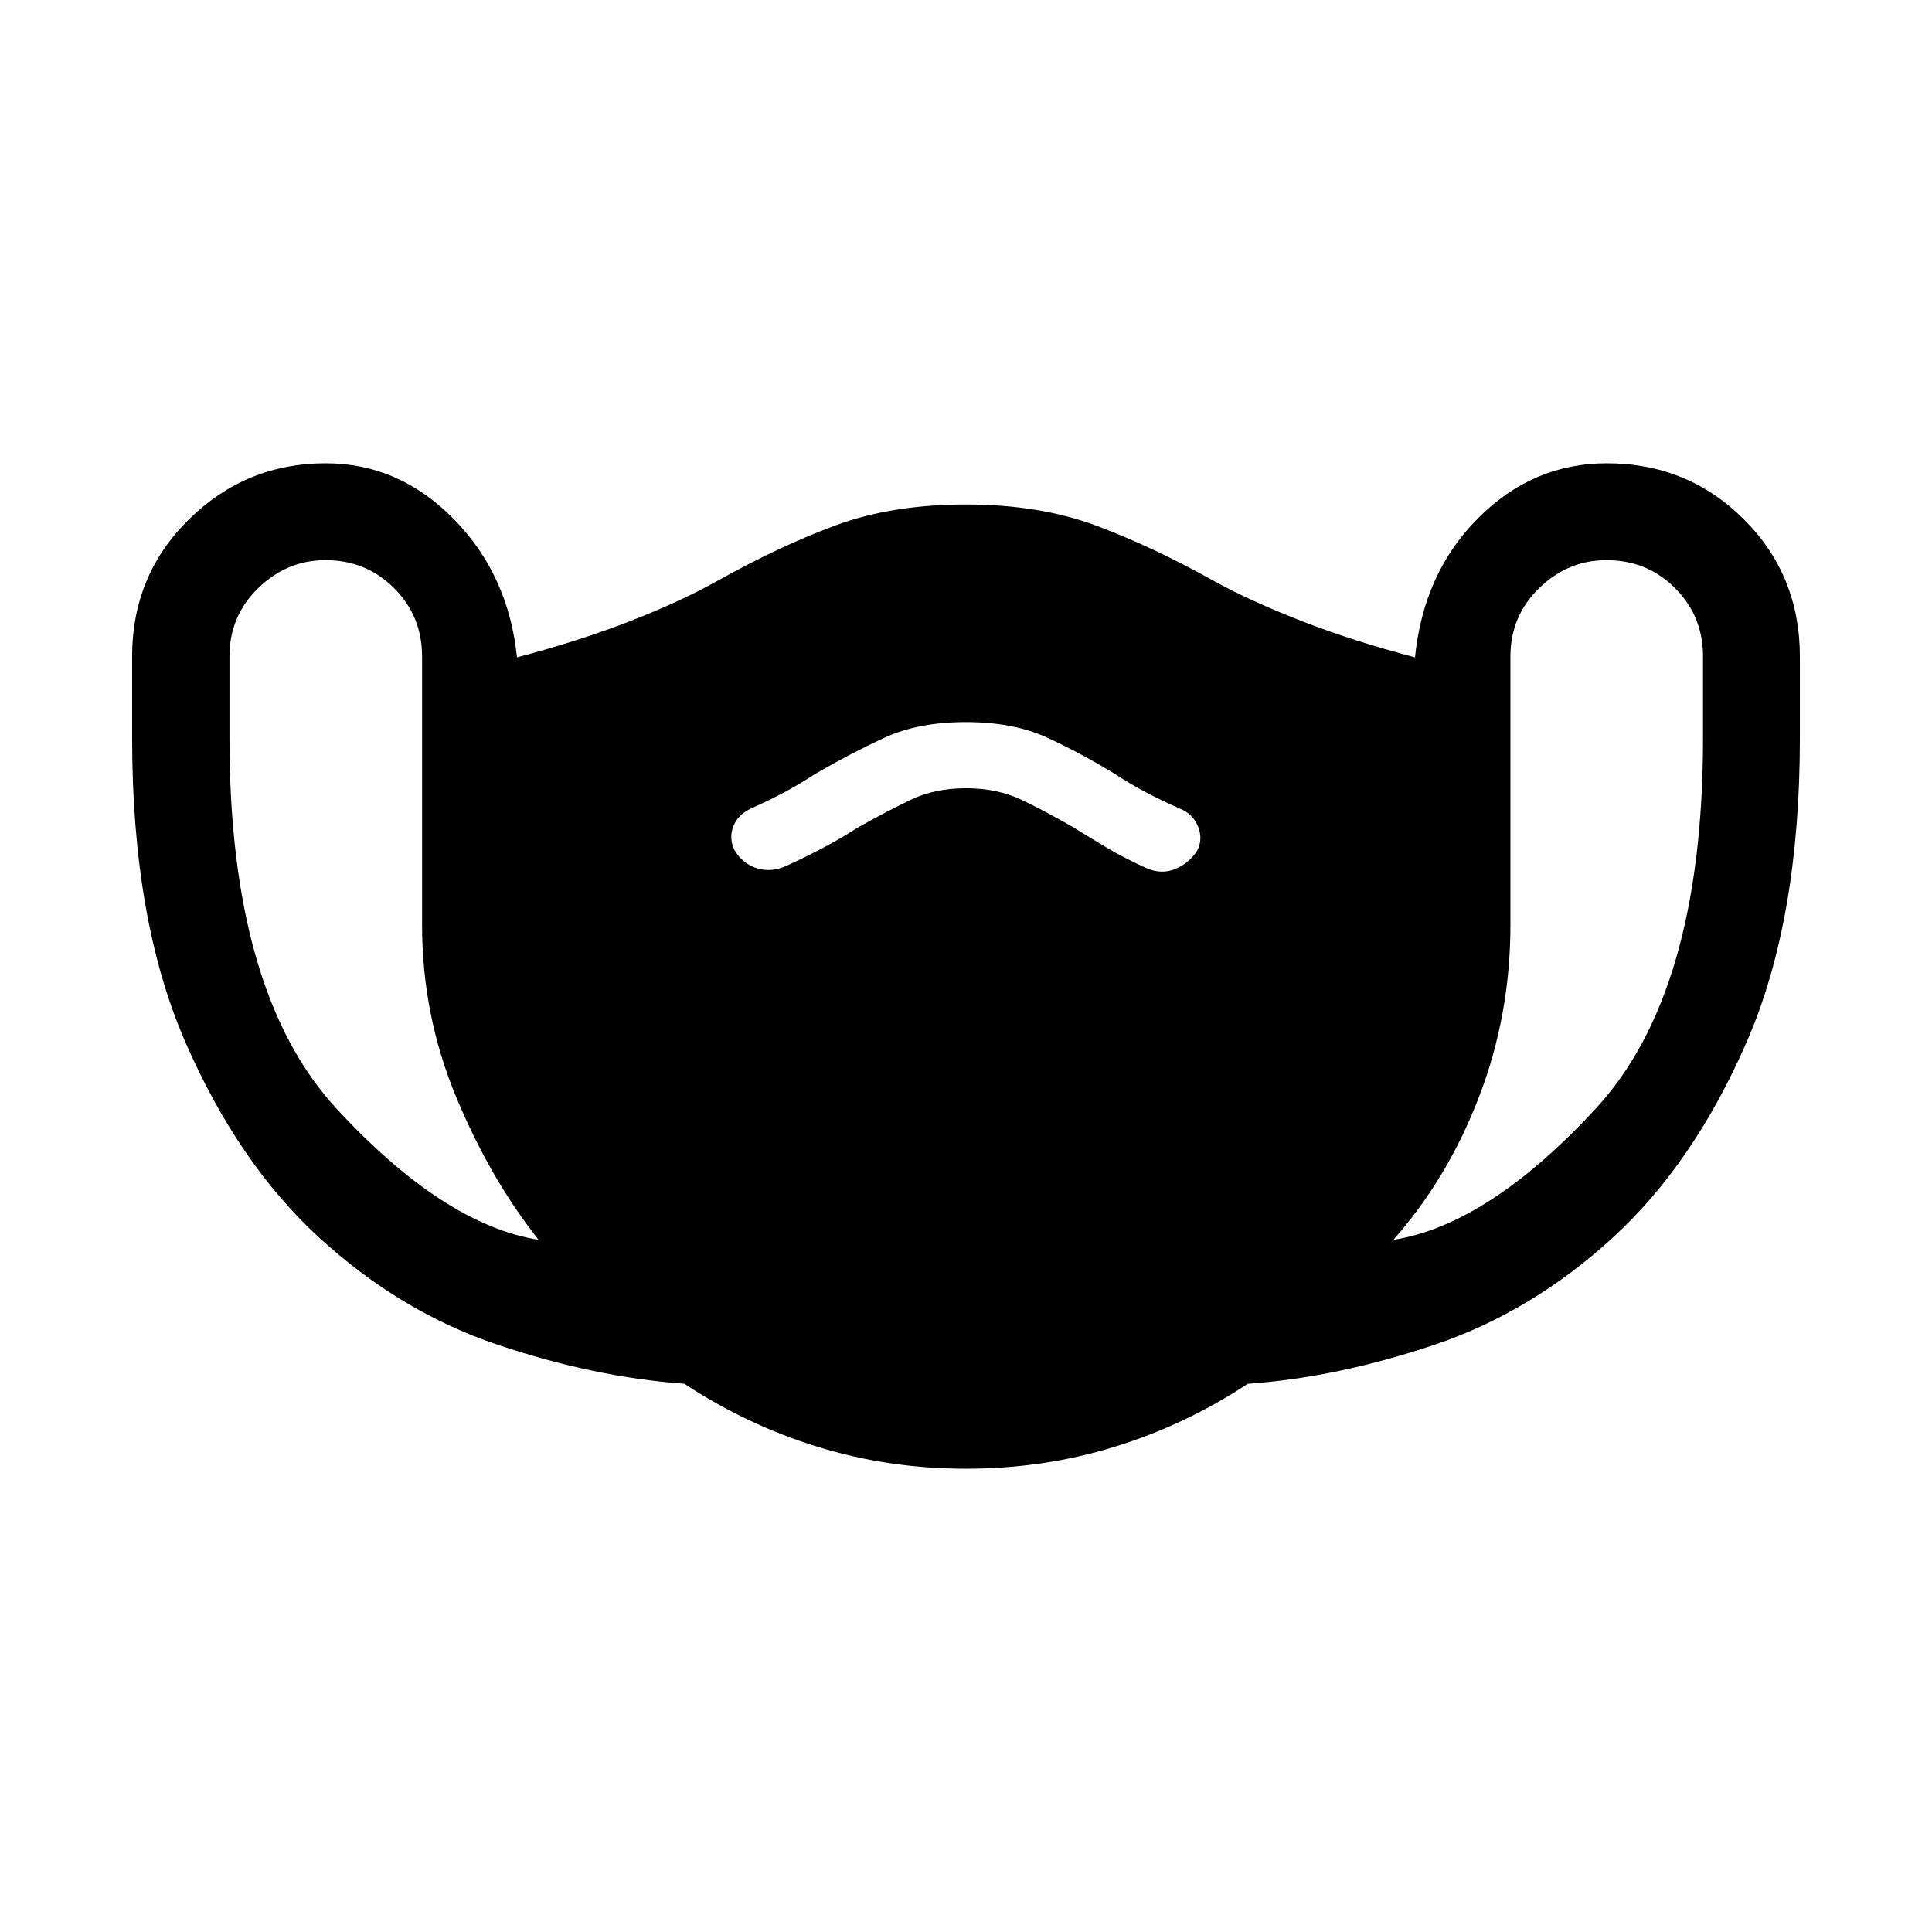 <svg xmlns="http://www.w3.org/2000/svg" height="48" viewBox="0 -960 960 960" width="48"><path d="M480.02-230.2q-38.42 0-73.63-10.85-35.22-10.86-66.36-31.37-44.73-3.21-92.9-19.43-48.17-16.22-88.49-53.15-40.31-36.93-66.65-97.47Q65.65-503 65.65-593.28v-40.55q0-40.39 28.3-68.18 28.29-27.79 67.89-27.79 36.44 0 63.65 27.73 27.21 27.74 31.4 68.7 31.28-8.24 56.54-18.12 25.27-9.88 43.03-19.88 30.88-17.28 58.85-27.62 27.98-10.34 64.68-10.34 36.44 0 64.55 10.46t59 27.74q17.76 9.76 43.03 19.64 25.26 9.88 56.54 18.12 4.19-41.96 31.39-69.2 27.2-27.23 63.87-27.23 40.2 0 68.09 27.79t27.89 68.25v40.41q0 90.35-26.34 150.88-26.34 60.54-66.65 97.47-40.32 36.93-88.52 53.18-48.21 16.25-92.82 19.43-31.08 20.48-66.33 31.34-35.26 10.85-73.67 10.85ZM267.65-343.93q-24.09-30.33-41.01-71.04-16.92-40.7-16.92-85.51v-133.35q0-20.04-13.9-33.94-13.91-13.9-34.07-13.9-19.16 0-33.45 13.9-14.28 13.9-14.28 33.94v40.48q0 126.61 53.2 184.23 53.21 57.63 100.43 65.19ZM480-568.33q15.38 0 27.29 5.62 11.91 5.62 26.14 13.86 8 5 16.62 10.12 8.62 5.12 19.62 10.12 7.56 3.24 14.38.38 6.82-2.86 10.82-9.1 3-5.71.38-12.07t-9.1-8.84q-9-4-16.62-8-7.62-4-15.62-9.24-16.33-10-33.27-17.86-16.94-7.86-40.68-7.86-23.75 0-40.69 7.86-16.94 7.86-34.25 17.93-7.93 5.17-15.43 9.17t-16.5 8q-6.72 3.24-8.84 9.22t.88 11.69q3.95 6.48 10.82 8.72 6.88 2.24 14.49-1 10.89-5 19.51-9.62 8.62-4.62 16.53-9.7 14.56-8.16 26.35-13.78 11.79-5.62 27.17-5.62Zm212.35 224.4q47.17-7.48 100.52-65.15 53.35-57.66 53.35-184.27v-40.48q0-20.04-13.9-33.94-13.91-13.9-34.07-13.9-19.16 0-33.45 13.9-14.28 13.9-14.28 33.94v133.35q0 44.81-15.54 85.35-15.54 40.54-42.63 71.2Z"/></svg>